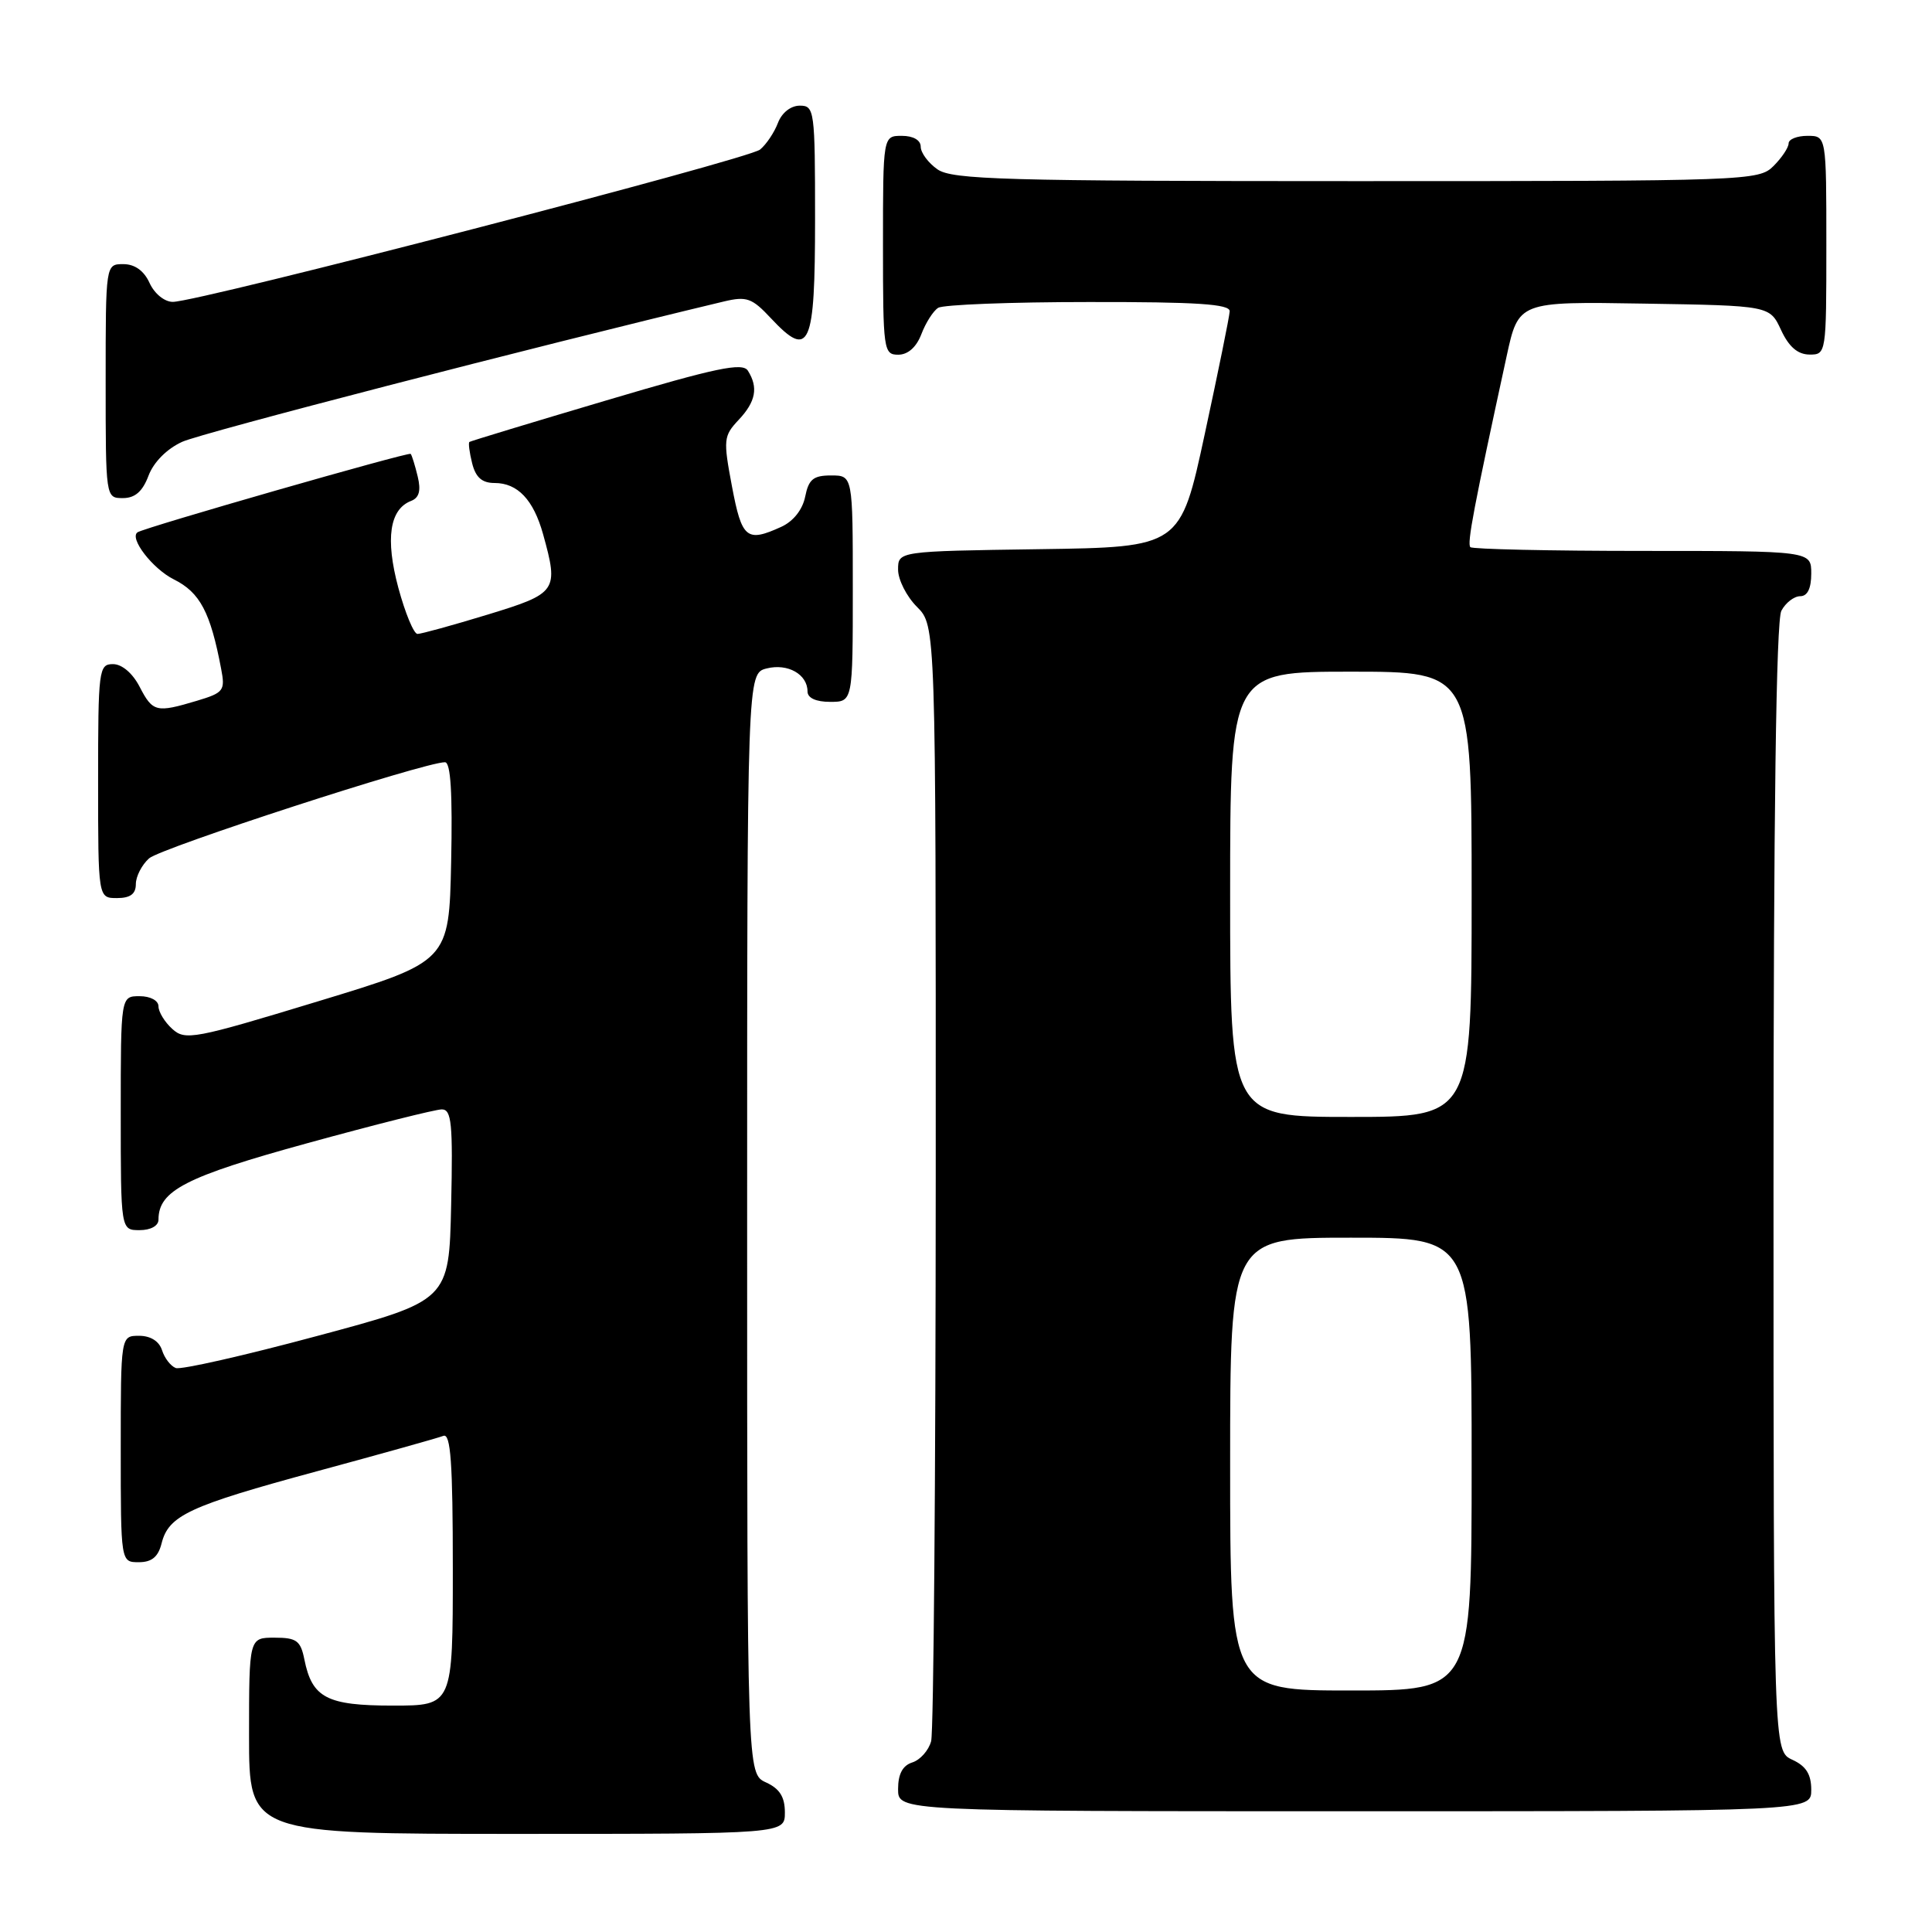 <?xml version="1.0" encoding="UTF-8" standalone="no"?>
<!DOCTYPE svg PUBLIC "-//W3C//DTD SVG 1.1//EN" "http://www.w3.org/Graphics/SVG/1.1/DTD/svg11.dtd" >
<svg xmlns="http://www.w3.org/2000/svg" xmlns:xlink="http://www.w3.org/1999/xlink" version="1.1" viewBox="0 0 256 256">
 <g >
 <path fill="currentColor"
d=" M 104.00 240.16 C 104.00 238.10 103.31 237.01 101.50 236.18 C 99.00 235.04 99.00 235.04 99.00 162.13 C 99.00 89.22 99.00 89.22 101.60 88.57 C 104.38 87.87 107.00 89.35 107.00 91.62 C 107.00 92.49 108.12 93.00 110.00 93.00 C 113.00 93.00 113.00 93.00 113.00 78.00 C 113.00 63.00 113.00 63.00 110.12 63.00 C 107.77 63.00 107.15 63.51 106.69 65.81 C 106.34 67.54 105.12 69.08 103.52 69.81 C 98.93 71.90 98.30 71.38 96.99 64.45 C 95.82 58.24 95.87 57.77 97.88 55.63 C 100.15 53.22 100.50 51.34 99.10 49.12 C 98.39 48.00 94.94 48.72 80.36 53.05 C 70.54 55.96 62.37 58.44 62.20 58.56 C 62.04 58.67 62.20 59.94 62.56 61.38 C 63.03 63.26 63.87 64.00 65.54 64.00 C 68.59 64.00 70.69 66.22 71.96 70.78 C 74.05 78.32 73.84 78.62 64.61 81.44 C 59.99 82.85 55.81 84.00 55.32 84.00 C 54.83 84.00 53.69 81.24 52.78 77.88 C 51.04 71.39 51.62 67.47 54.48 66.37 C 55.54 65.96 55.80 65.01 55.35 63.15 C 55.00 61.69 54.58 60.34 54.42 60.14 C 54.17 59.85 19.18 69.89 18.23 70.53 C 17.08 71.29 20.21 75.36 23.03 76.77 C 26.50 78.50 27.88 81.11 29.30 88.61 C 29.86 91.51 29.65 91.79 26.08 92.86 C 20.70 94.47 20.24 94.36 18.50 91.00 C 17.57 89.20 16.16 88.00 14.97 88.00 C 13.09 88.00 13.00 88.73 13.00 103.50 C 13.00 119.00 13.00 119.00 15.50 119.00 C 17.26 119.00 18.00 118.46 18.00 117.15 C 18.00 116.14 18.79 114.60 19.75 113.74 C 21.31 112.35 56.22 101.00 58.96 101.00 C 59.72 101.00 59.97 105.11 59.78 114.20 C 59.50 127.41 59.50 127.41 42.08 132.70 C 25.75 137.67 24.54 137.90 22.83 136.34 C 21.82 135.43 21.00 134.08 21.00 133.35 C 21.00 132.58 19.93 132.00 18.50 132.00 C 16.00 132.00 16.00 132.00 16.00 147.50 C 16.00 163.00 16.00 163.00 18.50 163.00 C 19.97 163.00 21.00 162.43 21.00 161.61 C 21.00 157.76 24.60 155.91 40.76 151.47 C 49.70 149.01 57.70 147.00 58.54 147.00 C 59.84 147.00 60.02 148.87 59.78 159.67 C 59.50 172.34 59.50 172.34 42.00 177.03 C 32.38 179.62 23.95 181.53 23.29 181.27 C 22.62 181.02 21.80 179.96 21.47 178.91 C 21.09 177.72 19.95 177.00 18.43 177.00 C 16.00 177.00 16.00 177.00 16.00 192.00 C 16.00 207.00 16.00 207.00 18.39 207.00 C 20.11 207.00 20.96 206.30 21.41 204.51 C 22.34 200.80 25.02 199.55 42.00 194.95 C 50.53 192.64 58.06 190.53 58.75 190.26 C 59.72 189.89 60.00 193.82 60.00 207.89 C 60.00 226.00 60.00 226.00 52.07 226.00 C 43.31 226.00 41.35 224.98 40.33 219.88 C 39.83 217.39 39.29 217.00 36.38 217.00 C 33.00 217.00 33.00 217.00 33.00 230.00 C 33.00 243.00 33.00 243.00 68.50 243.00 C 104.00 243.00 104.00 243.00 104.00 240.16 Z  M 240.00 237.16 C 240.00 235.10 239.31 234.01 237.50 233.18 C 235.00 232.04 235.00 232.04 235.00 157.46 C 235.00 107.95 235.35 82.22 236.04 80.93 C 236.60 79.87 237.73 79.00 238.54 79.00 C 239.50 79.00 240.00 77.97 240.00 76.00 C 240.00 73.00 240.00 73.00 217.67 73.00 C 205.38 73.00 195.11 72.77 194.83 72.50 C 194.37 72.03 195.29 67.19 199.63 47.23 C 201.21 39.95 201.21 39.95 217.86 40.23 C 234.50 40.50 234.50 40.50 236.00 43.73 C 237.03 45.95 238.20 46.96 239.75 46.98 C 241.98 47.00 242.00 46.88 242.00 32.50 C 242.00 18.00 242.00 18.00 239.50 18.00 C 238.12 18.00 237.00 18.45 237.00 19.00 C 237.00 19.55 236.10 20.90 235.00 22.00 C 233.05 23.95 231.67 24.00 179.72 24.00 C 133.12 24.00 126.17 23.80 124.22 22.44 C 123.00 21.59 122.00 20.24 122.00 19.44 C 122.00 18.57 121.01 18.00 119.50 18.00 C 117.00 18.00 117.00 18.00 117.00 32.50 C 117.00 46.39 117.08 47.00 119.02 47.00 C 120.31 47.00 121.43 46.00 122.09 44.27 C 122.66 42.77 123.66 41.20 124.31 40.79 C 124.97 40.37 133.94 40.02 144.25 40.02 C 158.62 40.00 162.99 40.29 162.94 41.25 C 162.91 41.94 161.42 49.25 159.64 57.50 C 156.41 72.50 156.41 72.50 137.70 72.77 C 119.00 73.04 119.00 73.04 119.00 75.48 C 119.00 76.81 120.12 79.03 121.50 80.41 C 124.00 82.91 124.00 82.91 123.99 155.70 C 123.98 195.74 123.71 229.50 123.38 230.72 C 123.05 231.94 121.93 233.20 120.89 233.53 C 119.60 233.94 119.00 235.07 119.00 237.07 C 119.00 240.00 119.00 240.00 179.50 240.00 C 240.00 240.00 240.00 240.00 240.00 237.16 Z  M 19.68 63.03 C 20.36 61.23 22.12 59.46 24.15 58.54 C 26.74 57.36 70.32 46.07 95.91 39.95 C 98.94 39.23 99.64 39.48 102.16 42.18 C 107.28 47.65 108.00 46.02 108.00 29.03 C 108.00 14.61 107.92 14.00 105.98 14.00 C 104.78 14.00 103.59 14.94 103.08 16.29 C 102.60 17.55 101.54 19.14 100.71 19.82 C 99.16 21.11 26.32 40.00 22.90 40.00 C 21.80 40.00 20.47 38.92 19.82 37.50 C 19.08 35.87 17.86 35.00 16.34 35.00 C 14.00 35.00 14.00 35.00 14.00 50.50 C 14.00 65.97 14.00 66.00 16.28 66.00 C 17.89 66.00 18.89 65.13 19.68 63.03 Z  M 163.00 194.00 C 163.00 164.00 163.00 164.00 179.00 164.00 C 195.00 164.00 195.00 164.00 195.00 194.00 C 195.00 224.00 195.00 224.00 179.00 224.00 C 163.00 224.00 163.00 224.00 163.00 194.00 Z  M 163.00 118.50 C 163.00 89.00 163.00 89.00 179.00 89.00 C 195.00 89.00 195.00 89.00 195.00 118.50 C 195.00 148.00 195.00 148.00 179.00 148.00 C 163.00 148.00 163.00 148.00 163.00 118.50 Z "/>
</g>
</svg>